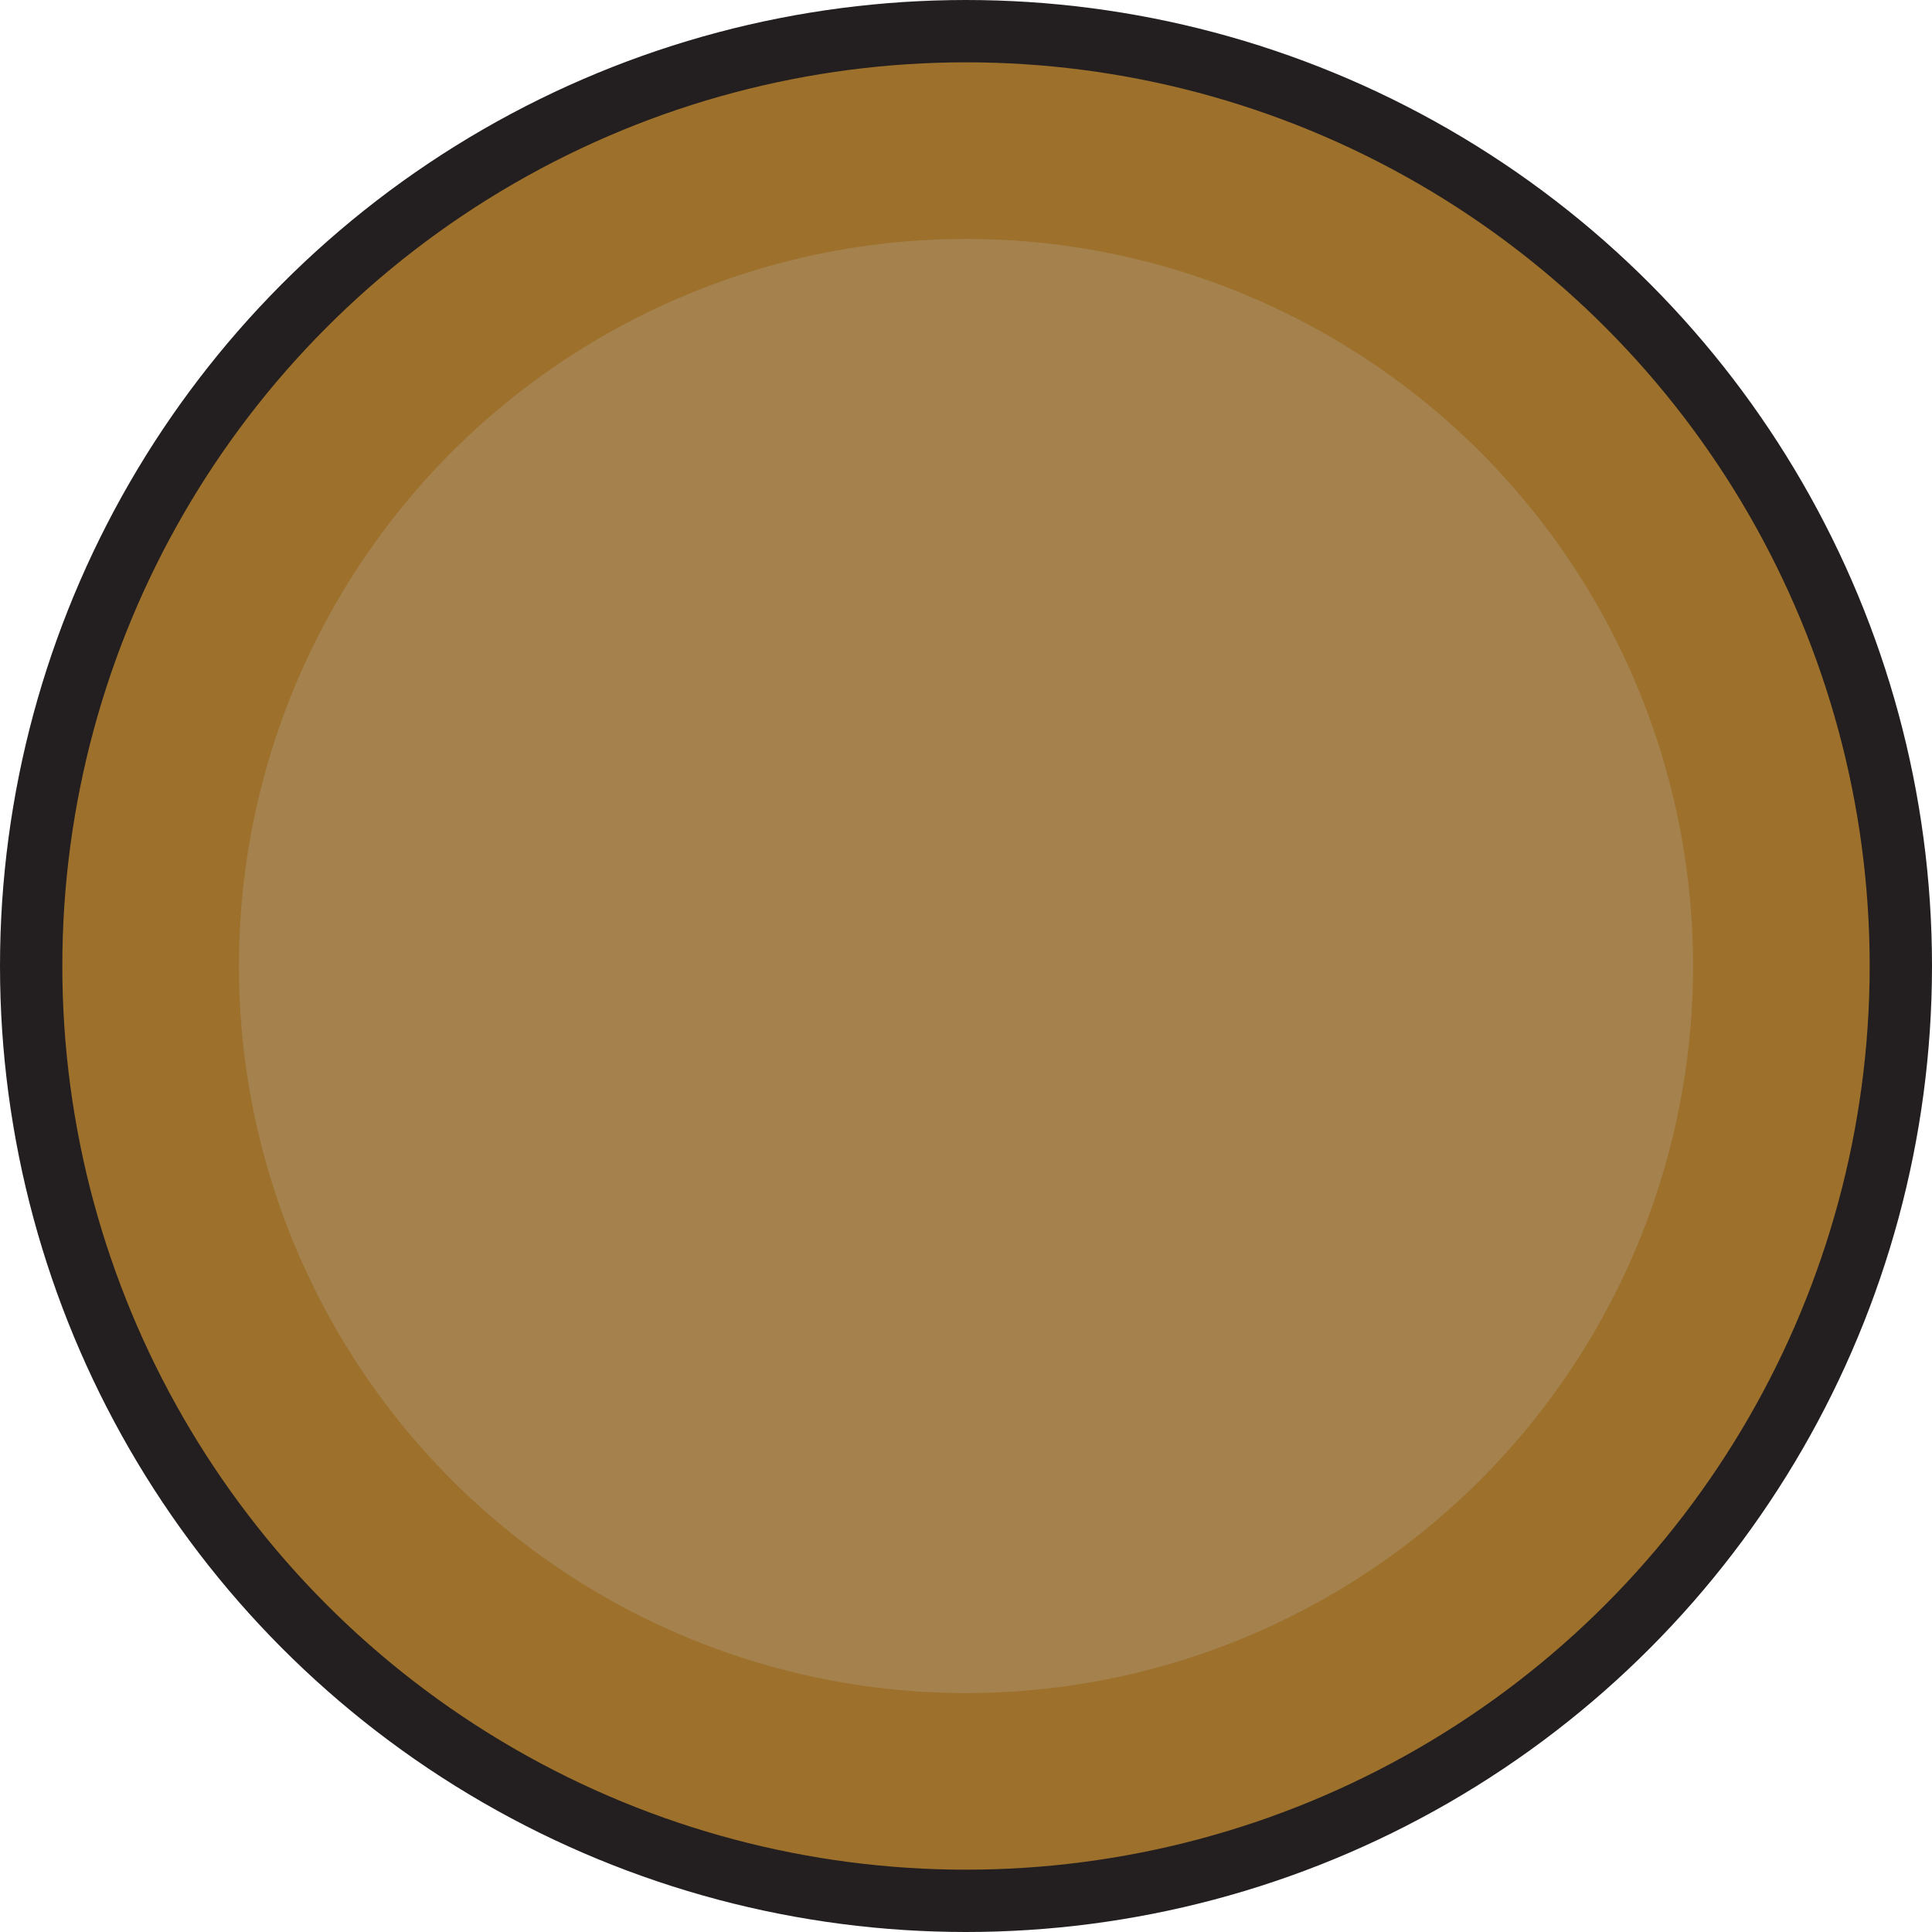 <?xml version="1.0" encoding="UTF-8"?>
<svg id="Layer_2" data-name="Layer 2" xmlns="http://www.w3.org/2000/svg" viewBox="0 0 93 93">
  <defs>
    <style>
      .cls-1 {
        fill: #a4814d;
      }

      .cls-2 {
        fill: #9d702b;
        stroke: #231f20;
        stroke-miterlimit: 10;
        stroke-width: 3px;
      }
    </style>
  </defs>
  <g id="Layer_1-2" data-name="Layer 1">
    <g>
      <circle class="cls-2" cx="46.5" cy="46.5" r="45"/>
      <circle class="cls-1" cx="46.5" cy="46.5" r="35"/>
    </g>
  </g>
</svg>